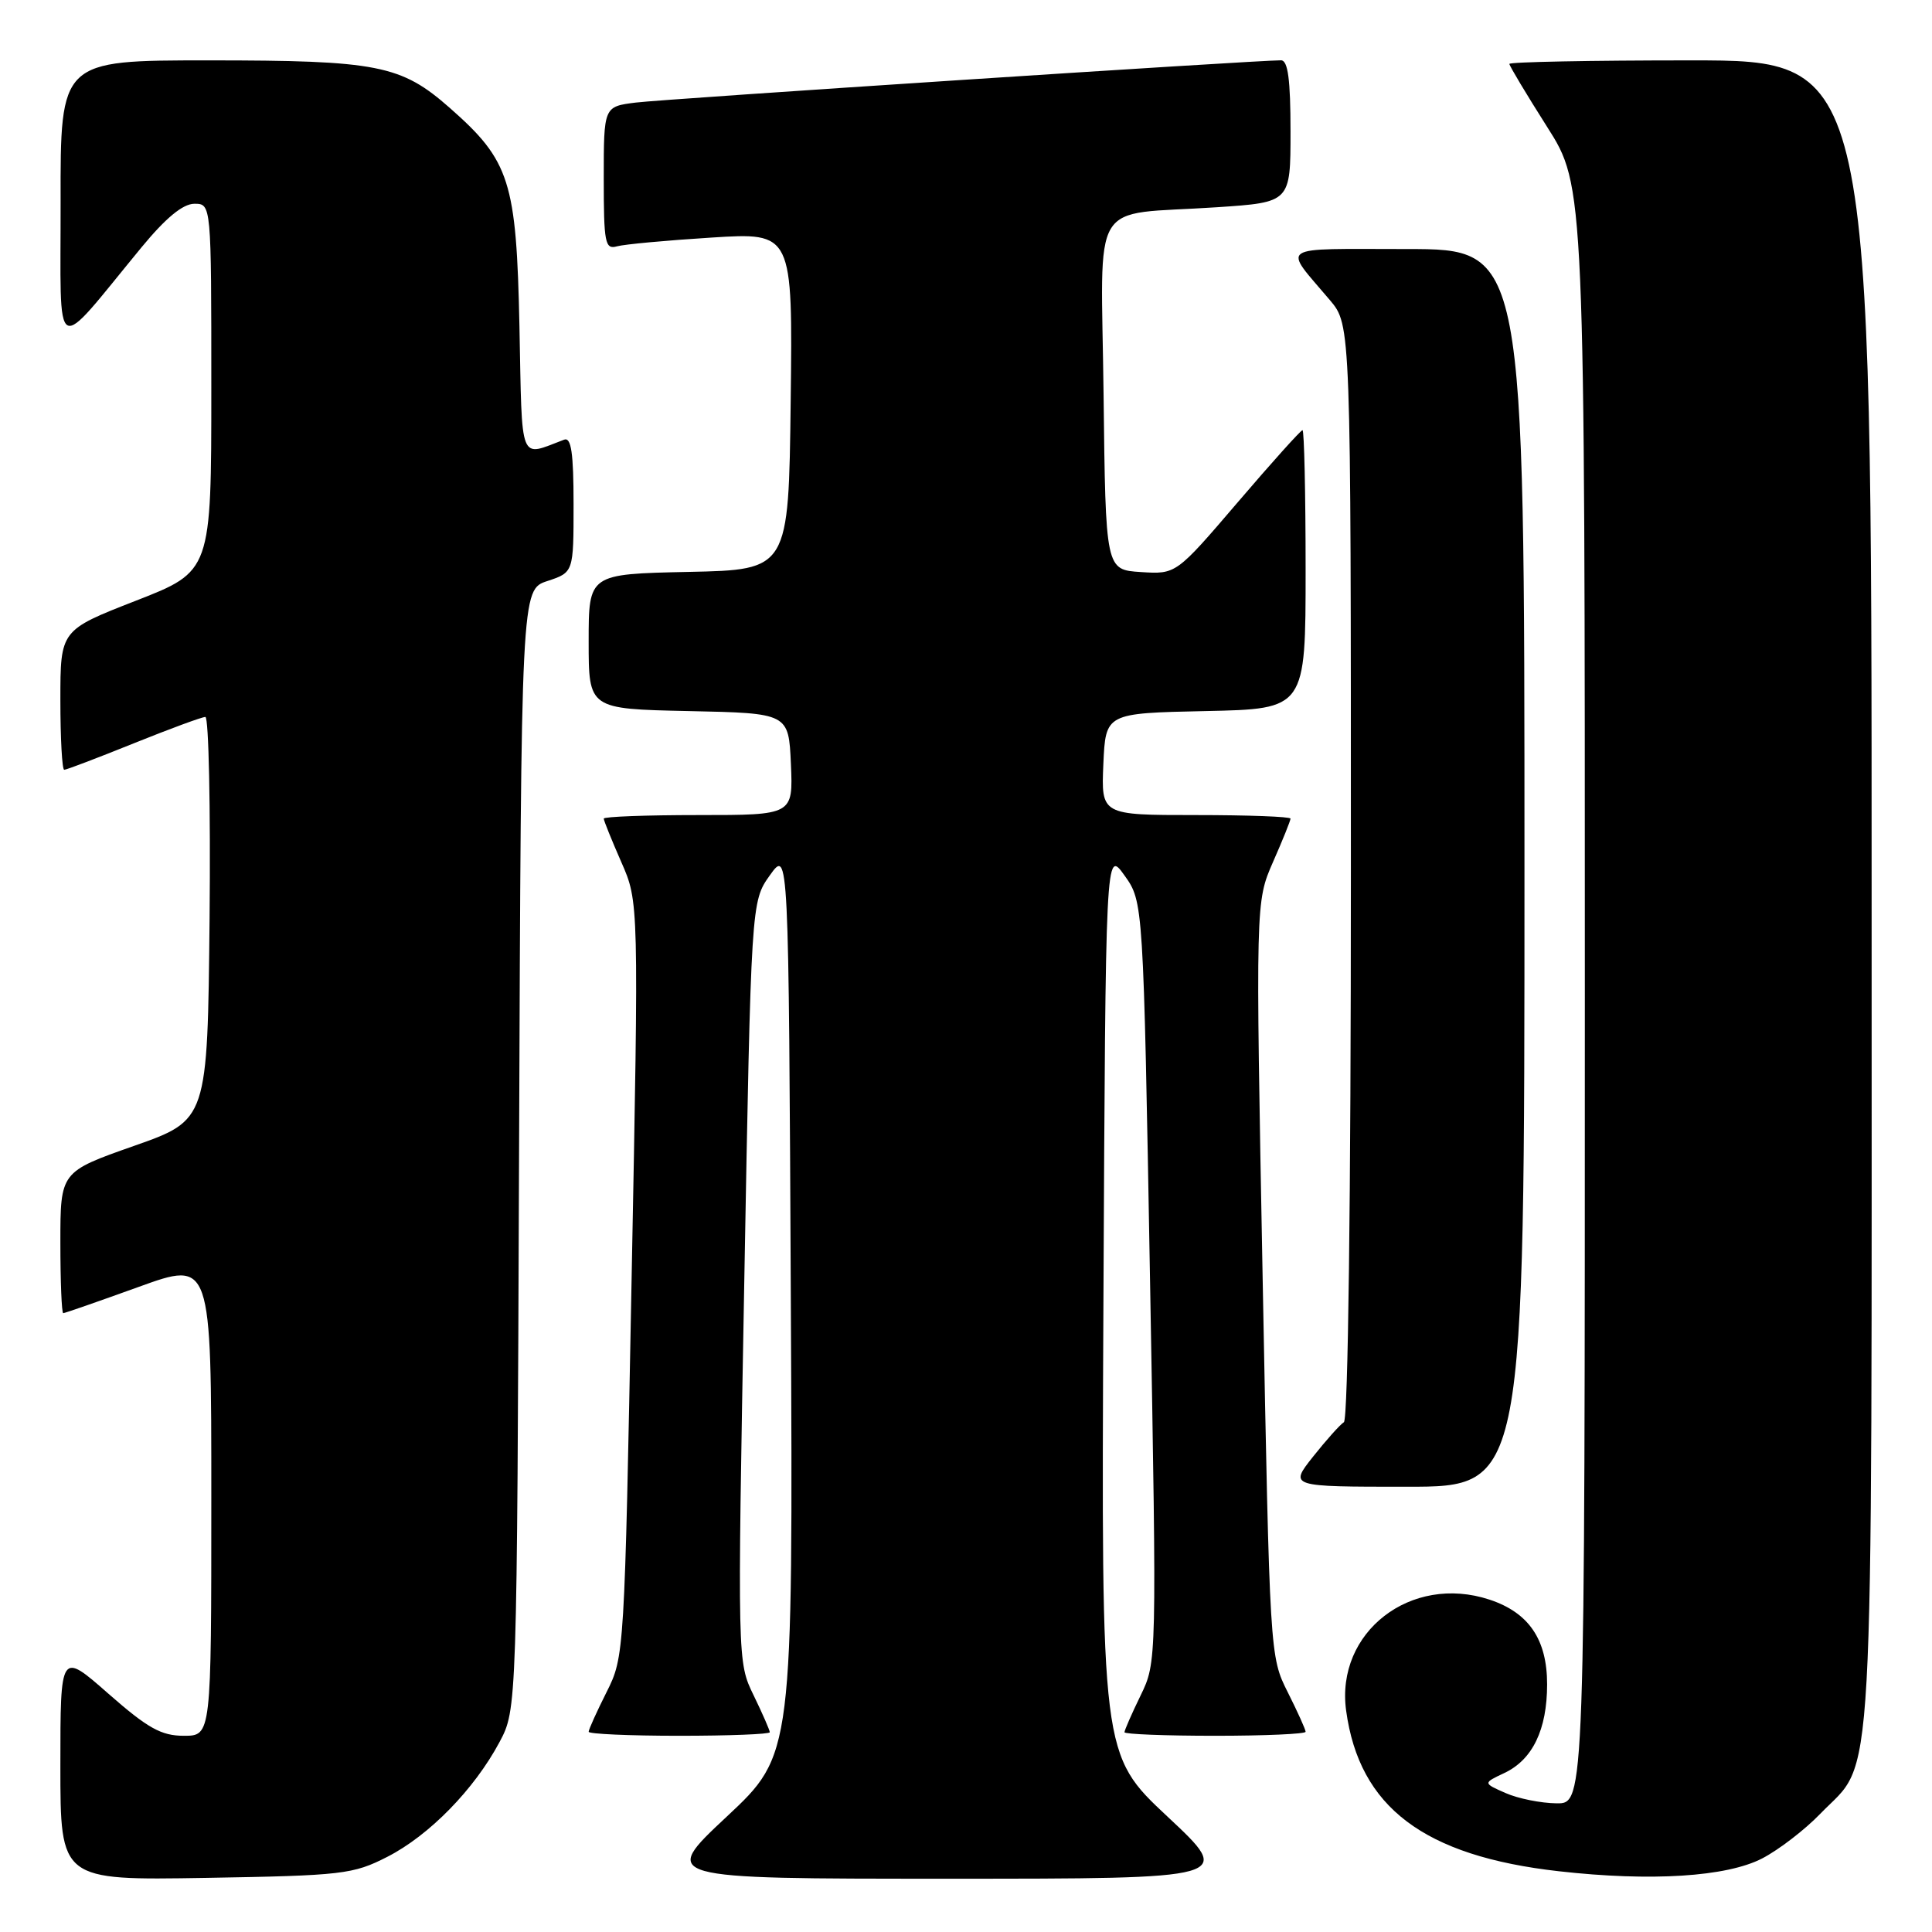 <?xml version="1.0" encoding="UTF-8" standalone="no"?>
<!DOCTYPE svg PUBLIC "-//W3C//DTD SVG 1.1//EN" "http://www.w3.org/Graphics/SVG/1.1/DTD/svg11.dtd" >
<svg xmlns="http://www.w3.org/2000/svg" xmlns:xlink="http://www.w3.org/1999/xlink" version="1.1" viewBox="0 0 256 256">
 <g >
 <path fill="currentColor"
d=" M 51.32 246.04 C 56.88 243.20 62.84 237.10 66.18 230.85 C 68.50 226.50 68.50 226.50 68.78 152.32 C 69.06 78.13 69.06 78.13 72.53 76.99 C 76.00 75.84 76.00 75.84 76.00 66.82 C 76.00 60.01 75.69 57.90 74.75 58.26 C 68.72 60.52 69.20 61.76 68.83 43.29 C 68.43 24.01 67.57 21.31 59.60 14.30 C 53.14 8.61 50.04 8.00 27.63 8.00 C 8.00 8.00 8.00 8.00 8.03 26.75 C 8.06 47.89 6.85 47.22 18.77 32.75 C 21.97 28.87 24.23 27.01 25.75 27.00 C 28.00 27.00 28.00 27.00 28.00 51.35 C 28.00 75.70 28.00 75.70 18.00 79.60 C 8.00 83.50 8.00 83.50 8.00 92.75 C 8.00 97.84 8.23 102.00 8.51 102.00 C 8.80 102.00 12.93 100.43 17.71 98.50 C 22.48 96.58 26.76 95.00 27.21 95.00 C 27.66 95.00 27.91 107.02 27.77 121.70 C 27.50 148.41 27.50 148.41 17.75 151.84 C 8.00 155.27 8.00 155.27 8.00 164.63 C 8.00 169.79 8.17 174.00 8.38 174.00 C 8.59 174.00 13.09 172.43 18.38 170.52 C 28.00 167.04 28.00 167.04 28.00 198.52 C 28.00 230.00 28.00 230.00 24.36 230.00 C 21.37 230.00 19.59 229.01 14.36 224.42 C 8.00 218.83 8.00 218.83 8.00 233.99 C 8.00 249.15 8.00 249.15 27.25 248.83 C 45.39 248.52 46.78 248.36 51.32 246.04 Z  M 154.71 240.72 C 145.92 232.50 145.92 232.50 146.21 172.50 C 146.50 112.50 146.50 112.50 149.00 116.00 C 151.50 119.50 151.50 119.50 152.39 169.87 C 153.28 220.20 153.28 220.24 151.14 224.65 C 149.96 227.07 149.00 229.27 149.00 229.53 C 149.00 229.79 154.40 230.00 161.00 230.00 C 167.60 230.00 173.00 229.76 173.00 229.47 C 173.00 229.17 171.93 226.81 170.63 224.22 C 168.26 219.52 168.25 219.24 167.31 169.50 C 166.37 119.50 166.37 119.50 168.68 114.22 C 169.96 111.32 171.00 108.73 171.00 108.47 C 171.00 108.21 165.35 108.00 158.45 108.00 C 145.91 108.00 145.91 108.00 146.20 101.25 C 146.50 94.50 146.50 94.50 159.75 94.22 C 173.00 93.94 173.00 93.94 173.00 75.47 C 173.00 65.31 172.81 57.00 172.59 57.00 C 172.36 57.00 168.50 61.30 164.01 66.55 C 155.84 76.10 155.84 76.10 151.17 75.80 C 146.50 75.50 146.50 75.50 146.23 52.33 C 145.92 25.60 144.11 28.61 161.25 27.46 C 171.00 26.81 171.00 26.81 171.00 17.41 C 171.00 10.55 170.66 8.00 169.75 7.99 C 166.53 7.98 87.99 13.12 84.25 13.59 C 80.00 14.12 80.00 14.12 80.00 23.63 C 80.00 32.20 80.17 33.09 81.75 32.64 C 82.71 32.37 88.35 31.85 94.27 31.48 C 105.04 30.80 105.04 30.80 104.77 53.15 C 104.50 75.50 104.50 75.50 91.25 75.78 C 78.00 76.06 78.00 76.06 78.00 85.00 C 78.00 93.94 78.00 93.94 91.25 94.22 C 104.50 94.50 104.50 94.50 104.80 101.25 C 105.09 108.00 105.09 108.00 92.55 108.00 C 85.65 108.00 80.00 108.21 80.00 108.47 C 80.00 108.73 81.05 111.32 82.32 114.22 C 84.65 119.50 84.65 119.50 83.69 169.50 C 82.75 219.19 82.73 219.53 80.37 224.22 C 79.07 226.81 78.00 229.17 78.00 229.47 C 78.00 229.76 83.40 230.00 90.00 230.00 C 96.60 230.00 102.00 229.79 102.00 229.53 C 102.00 229.27 101.04 227.07 99.86 224.64 C 97.71 220.23 97.71 220.22 98.62 169.85 C 99.53 119.47 99.53 119.47 102.01 115.98 C 104.50 112.50 104.50 112.50 104.79 172.50 C 105.08 232.50 105.08 232.50 96.29 240.72 C 87.50 248.94 87.50 248.94 125.50 248.94 C 163.50 248.94 163.50 248.94 154.71 240.72 Z  M 233.50 246.25 C 235.70 245.11 239.17 242.44 241.20 240.33 C 248.48 232.80 248.00 241.33 248.00 118.53 C 248.00 8.00 248.00 8.00 224.00 8.00 C 210.80 8.00 200.00 8.21 200.00 8.47 C 200.00 8.72 202.25 12.48 205.00 16.81 C 210.00 24.68 210.00 24.68 210.00 131.84 C 210.00 239.00 210.00 239.00 206.25 238.95 C 204.19 238.93 201.15 238.32 199.50 237.59 C 196.50 236.27 196.50 236.27 199.32 234.94 C 203.07 233.18 205.00 229.19 205.00 223.18 C 205.00 217.24 202.58 213.68 197.37 211.96 C 186.96 208.52 176.94 216.27 178.37 226.67 C 180.12 239.48 188.69 245.94 206.56 247.95 C 218.77 249.33 228.80 248.69 233.50 246.25 Z  M 202.00 115.00 C 202.00 33.00 202.00 33.00 186.38 33.00 C 168.95 33.00 169.94 32.34 176.23 39.78 C 179.00 43.07 179.00 43.07 179.00 115.48 C 179.00 158.86 178.63 188.11 178.07 188.45 C 177.56 188.77 175.73 190.82 173.99 193.01 C 170.83 197.00 170.83 197.00 186.42 197.00 C 202.00 197.00 202.00 197.00 202.00 115.00 Z "/>
</g>
</svg>